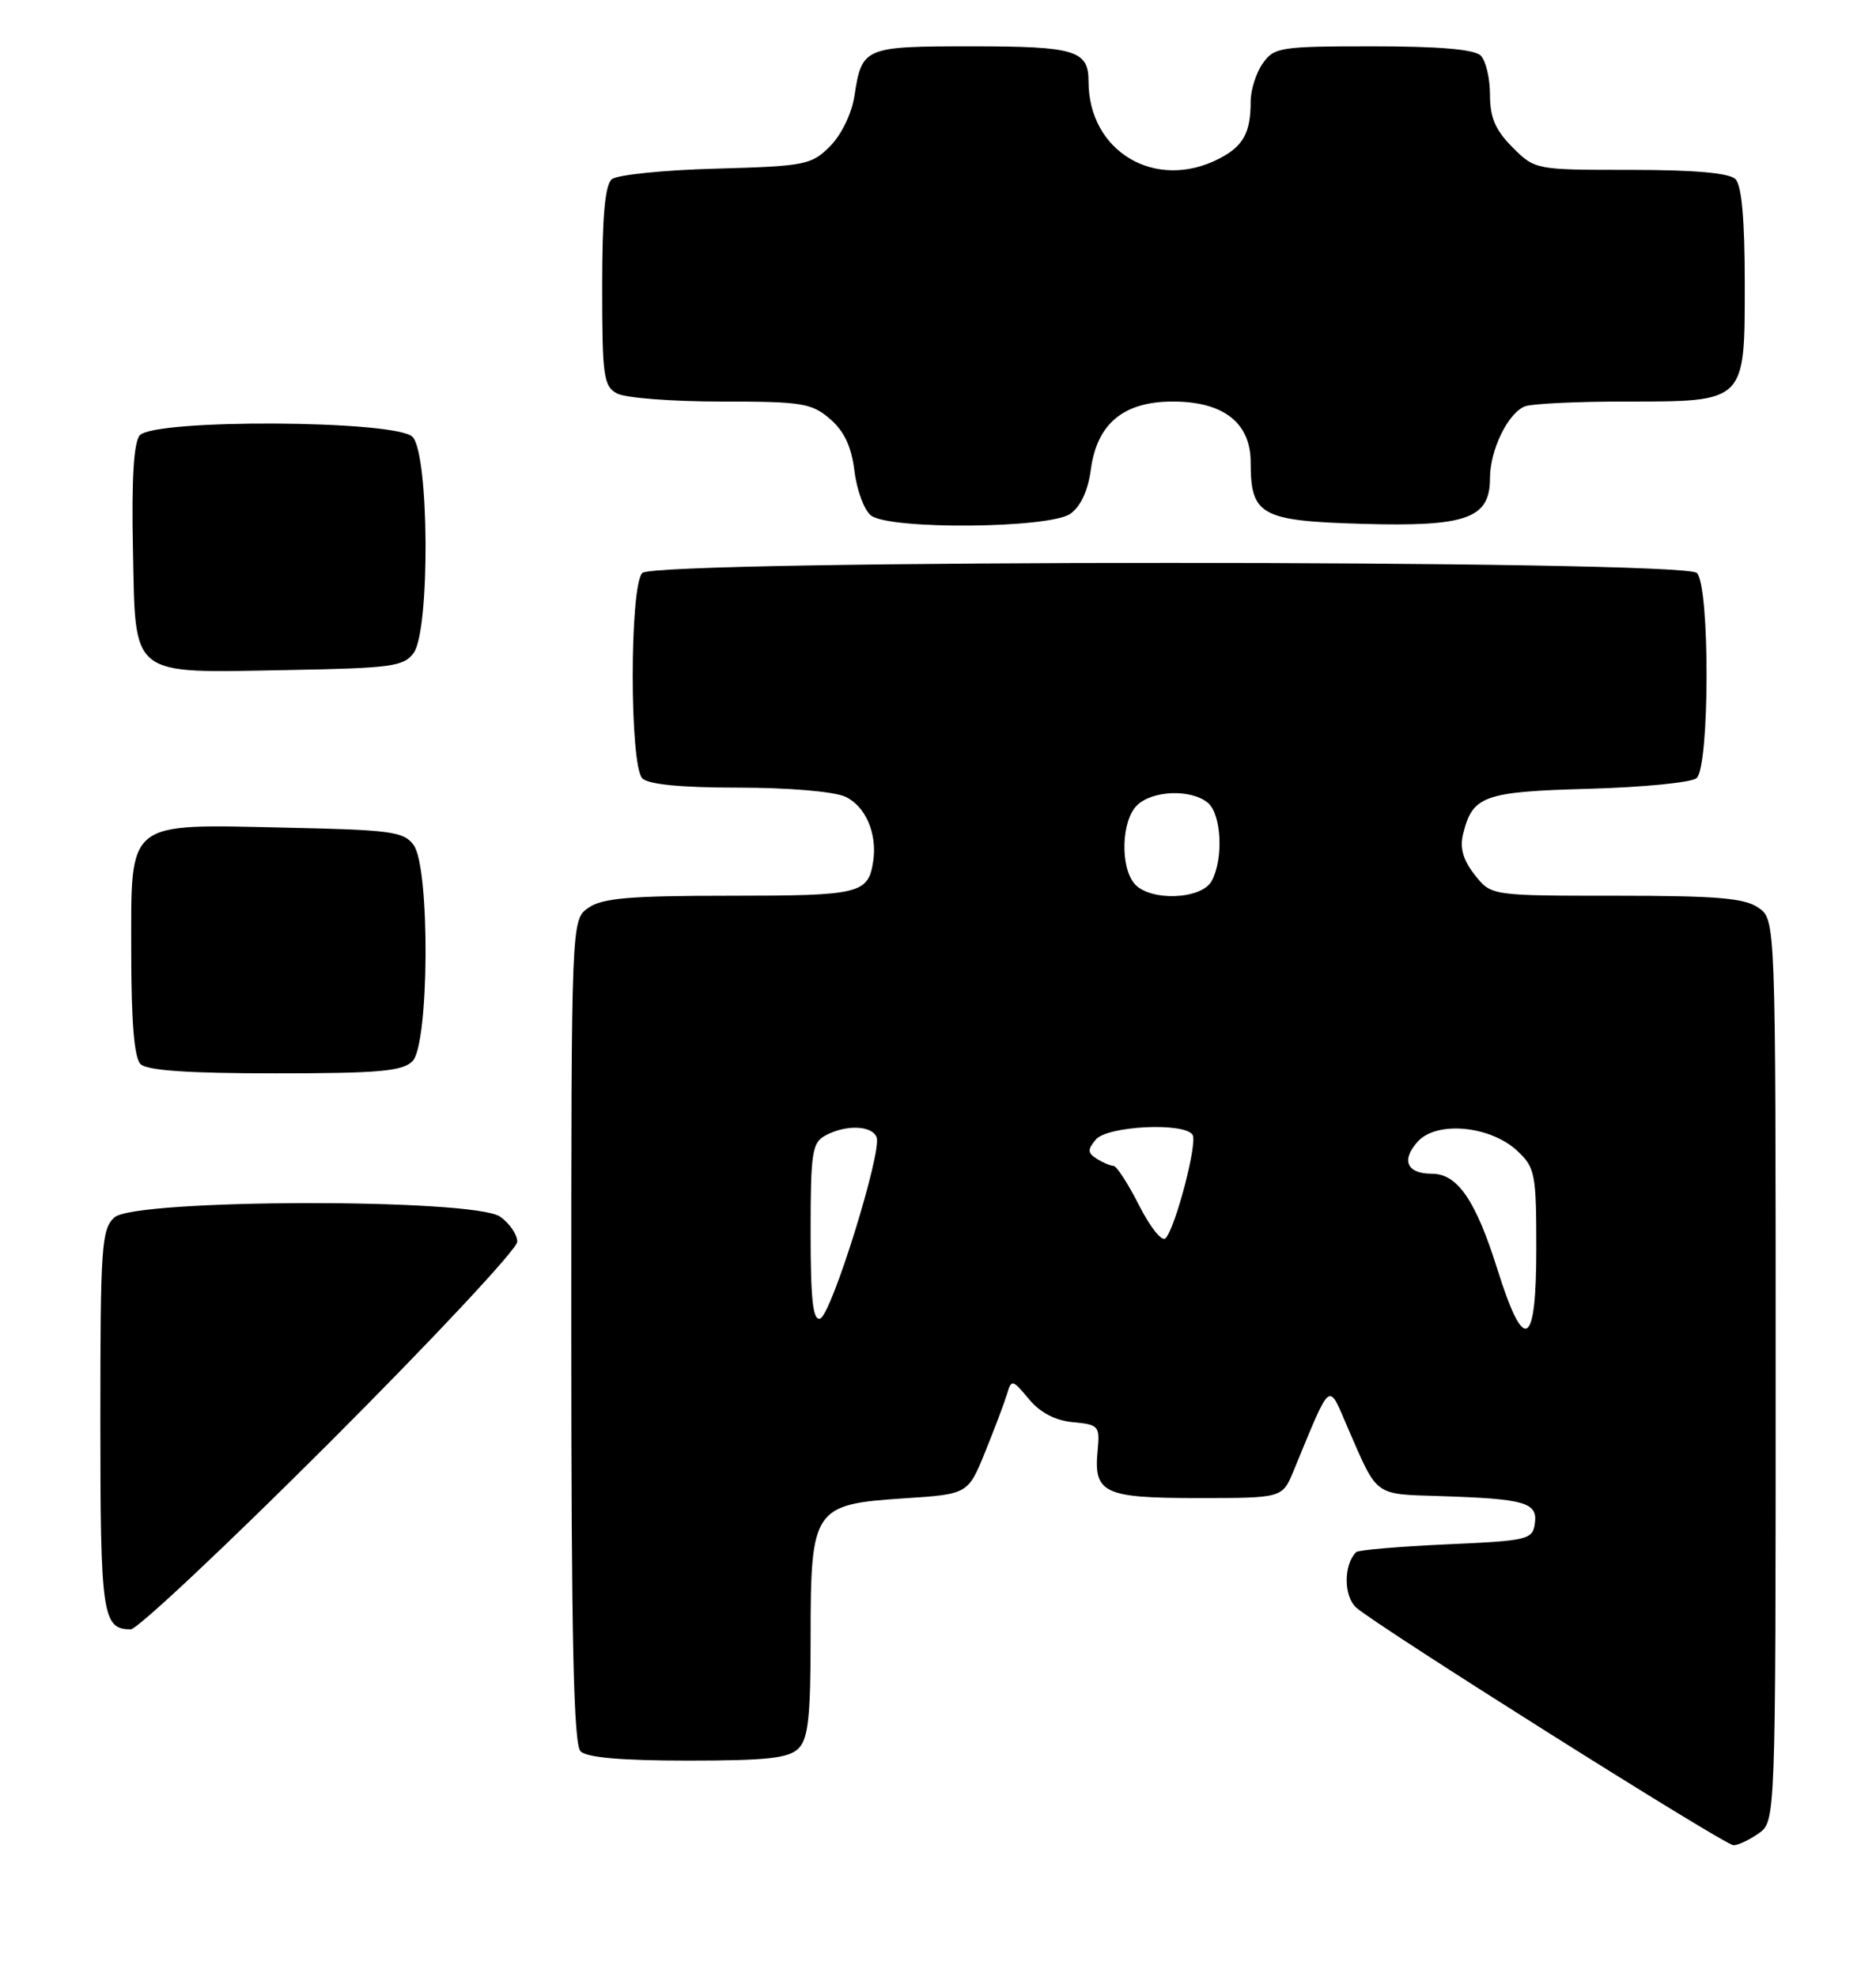 <?xml version="1.0" encoding="UTF-8" standalone="no"?>
<!DOCTYPE svg PUBLIC "-//W3C//DTD SVG 1.1//EN" "http://www.w3.org/Graphics/SVG/1.1/DTD/svg11.dtd" >
<svg xmlns="http://www.w3.org/2000/svg" xmlns:xlink="http://www.w3.org/1999/xlink" version="1.1" viewBox="0 0 243 256">
 <g >
 <path fill="currentColor"
d=" M 227.78 237.44 C 230.00 235.89 230.00 235.89 230.00 177.50 C 230.00 119.11 230.00 119.11 227.78 117.56 C 225.99 116.30 222.40 116.00 209.35 116.00 C 193.15 116.00 193.15 116.00 191.02 113.29 C 189.53 111.40 189.07 109.82 189.51 108.04 C 190.73 103.04 192.15 102.53 205.79 102.15 C 212.78 101.96 219.06 101.34 219.75 100.78 C 221.46 99.38 221.50 75.90 219.80 74.20 C 218.06 72.46 84.94 72.46 83.20 74.20 C 81.54 75.86 81.54 99.14 83.20 100.80 C 83.99 101.59 88.23 102.00 95.65 102.00 C 102.12 102.00 108.00 102.50 109.48 103.17 C 112.10 104.37 113.64 107.91 113.11 111.50 C 112.47 115.75 111.46 116.00 94.60 116.00 C 81.60 116.00 78.01 116.30 76.22 117.56 C 74.00 119.11 74.00 119.11 74.00 172.36 C 74.00 212.43 74.30 225.90 75.20 226.80 C 76.01 227.61 80.56 228.00 89.13 228.00 C 99.37 228.00 102.16 227.69 103.43 226.43 C 104.69 225.16 105.00 222.36 105.00 212.04 C 105.00 195.34 105.36 194.81 117.07 194.04 C 125.39 193.50 125.39 193.50 127.62 188.00 C 128.85 184.97 130.12 181.60 130.45 180.50 C 131.01 178.60 131.16 178.64 133.27 181.18 C 134.74 182.95 136.69 183.96 139.00 184.18 C 142.31 184.48 142.48 184.68 142.18 187.81 C 141.64 193.38 142.93 194.00 155.17 194.00 C 166.10 194.00 166.10 194.00 167.55 190.50 C 172.54 178.45 171.97 178.89 174.62 185.00 C 178.50 193.91 177.90 193.47 186.61 193.75 C 197.55 194.10 199.20 194.58 198.81 197.29 C 198.52 199.39 197.92 199.53 187.33 200.00 C 181.18 200.28 175.93 200.73 175.66 201.00 C 174.02 202.66 174.03 206.72 175.69 208.20 C 178.41 210.61 223.34 238.92 224.53 238.96 C 225.09 238.98 226.56 238.30 227.78 237.44 Z  M 42.74 186.76 C 56.08 173.42 67.00 161.75 67.00 160.81 C 67.00 159.88 66.00 158.41 64.78 157.56 C 61.36 155.16 17.49 155.25 14.83 157.65 C 13.15 159.17 13.00 161.35 13.00 183.95 C 13.00 209.19 13.26 211.00 16.94 211.00 C 17.79 211.00 29.40 200.09 42.74 186.76 Z  M 53.43 137.43 C 55.60 135.26 55.72 112.37 53.58 109.44 C 52.31 107.69 50.65 107.47 37.02 107.18 C 16.16 106.73 17.00 106.06 17.00 123.32 C 17.00 132.32 17.39 136.99 18.20 137.80 C 19.03 138.63 24.34 139.00 35.63 139.00 C 49.05 139.00 52.13 138.73 53.43 137.43 Z  M 53.58 84.56 C 55.72 81.63 55.60 58.74 53.43 56.57 C 51.25 54.39 19.89 54.23 18.09 56.39 C 17.32 57.32 17.03 62.13 17.22 71.11 C 17.57 87.91 16.61 87.15 37.33 86.77 C 50.68 86.53 52.31 86.31 53.58 84.56 Z  M 138.64 66.54 C 139.98 65.60 140.93 63.54 141.30 60.79 C 142.10 54.85 145.54 52.00 151.92 52.00 C 158.48 52.00 162.00 54.75 162.00 59.88 C 162.00 66.74 163.31 67.46 176.46 67.84 C 189.97 68.23 193.00 67.15 193.00 61.93 C 193.00 58.25 195.34 53.47 197.54 52.62 C 198.44 52.28 204.20 52.00 210.36 52.00 C 226.21 52.00 226.00 52.21 226.00 36.64 C 226.00 28.45 225.60 24.00 224.80 23.20 C 224.00 22.40 219.52 22.00 211.22 22.00 C 198.88 22.00 198.84 21.99 195.92 19.08 C 193.70 16.85 193.00 15.23 193.00 12.28 C 193.00 10.14 192.46 7.86 191.80 7.20 C 190.99 6.39 186.43 6.00 177.86 6.00 C 165.82 6.00 165.03 6.12 163.56 8.22 C 162.70 9.44 162.00 11.66 162.00 13.14 C 162.00 17.20 161.05 18.92 157.93 20.54 C 149.70 24.79 141.00 19.66 141.00 10.55 C 141.00 6.52 139.27 6.00 125.92 6.00 C 111.89 6.00 111.65 6.10 110.67 12.45 C 110.32 14.72 108.98 17.47 107.51 18.95 C 105.10 21.36 104.29 21.52 92.73 21.84 C 86.00 22.02 79.94 22.64 79.25 23.21 C 78.37 23.94 78.00 28.03 78.00 37.09 C 78.00 48.76 78.18 50.02 79.93 50.96 C 81.00 51.53 87.05 52.00 93.38 52.00 C 103.88 52.00 105.12 52.20 107.51 54.25 C 109.35 55.84 110.29 57.83 110.68 61.00 C 110.98 63.48 111.94 66.06 112.81 66.75 C 115.17 68.62 135.91 68.45 138.64 66.54 Z  M 193.95 164.35 C 191.16 155.46 188.79 152.00 185.49 152.00 C 182.22 152.00 181.45 150.26 183.65 147.83 C 186.11 145.12 193.07 145.78 196.56 149.06 C 198.84 151.20 199.00 152.02 199.00 161.67 C 199.00 174.60 197.43 175.43 193.95 164.35 Z  M 105.00 159.62 C 105.00 149.22 105.19 147.97 106.93 147.04 C 109.59 145.61 112.96 145.74 113.55 147.28 C 114.27 149.15 107.70 170.27 106.24 170.75 C 105.30 171.07 105.00 168.37 105.00 159.62 Z  M 147.56 156.12 C 146.13 153.30 144.64 150.99 144.23 150.98 C 143.83 150.98 142.85 150.56 142.06 150.06 C 140.87 149.31 140.85 148.88 141.94 147.58 C 143.41 145.80 153.46 145.31 154.48 146.97 C 155.13 148.03 152.27 158.98 150.97 160.37 C 150.52 160.85 148.99 158.94 147.56 156.12 Z  M 146.92 114.41 C 145.08 112.18 145.27 106.30 147.25 104.32 C 149.22 102.35 154.27 102.15 156.45 103.96 C 158.21 105.42 158.51 111.18 156.96 114.07 C 155.65 116.53 148.87 116.76 146.92 114.41 Z "/>
</g>
</svg>